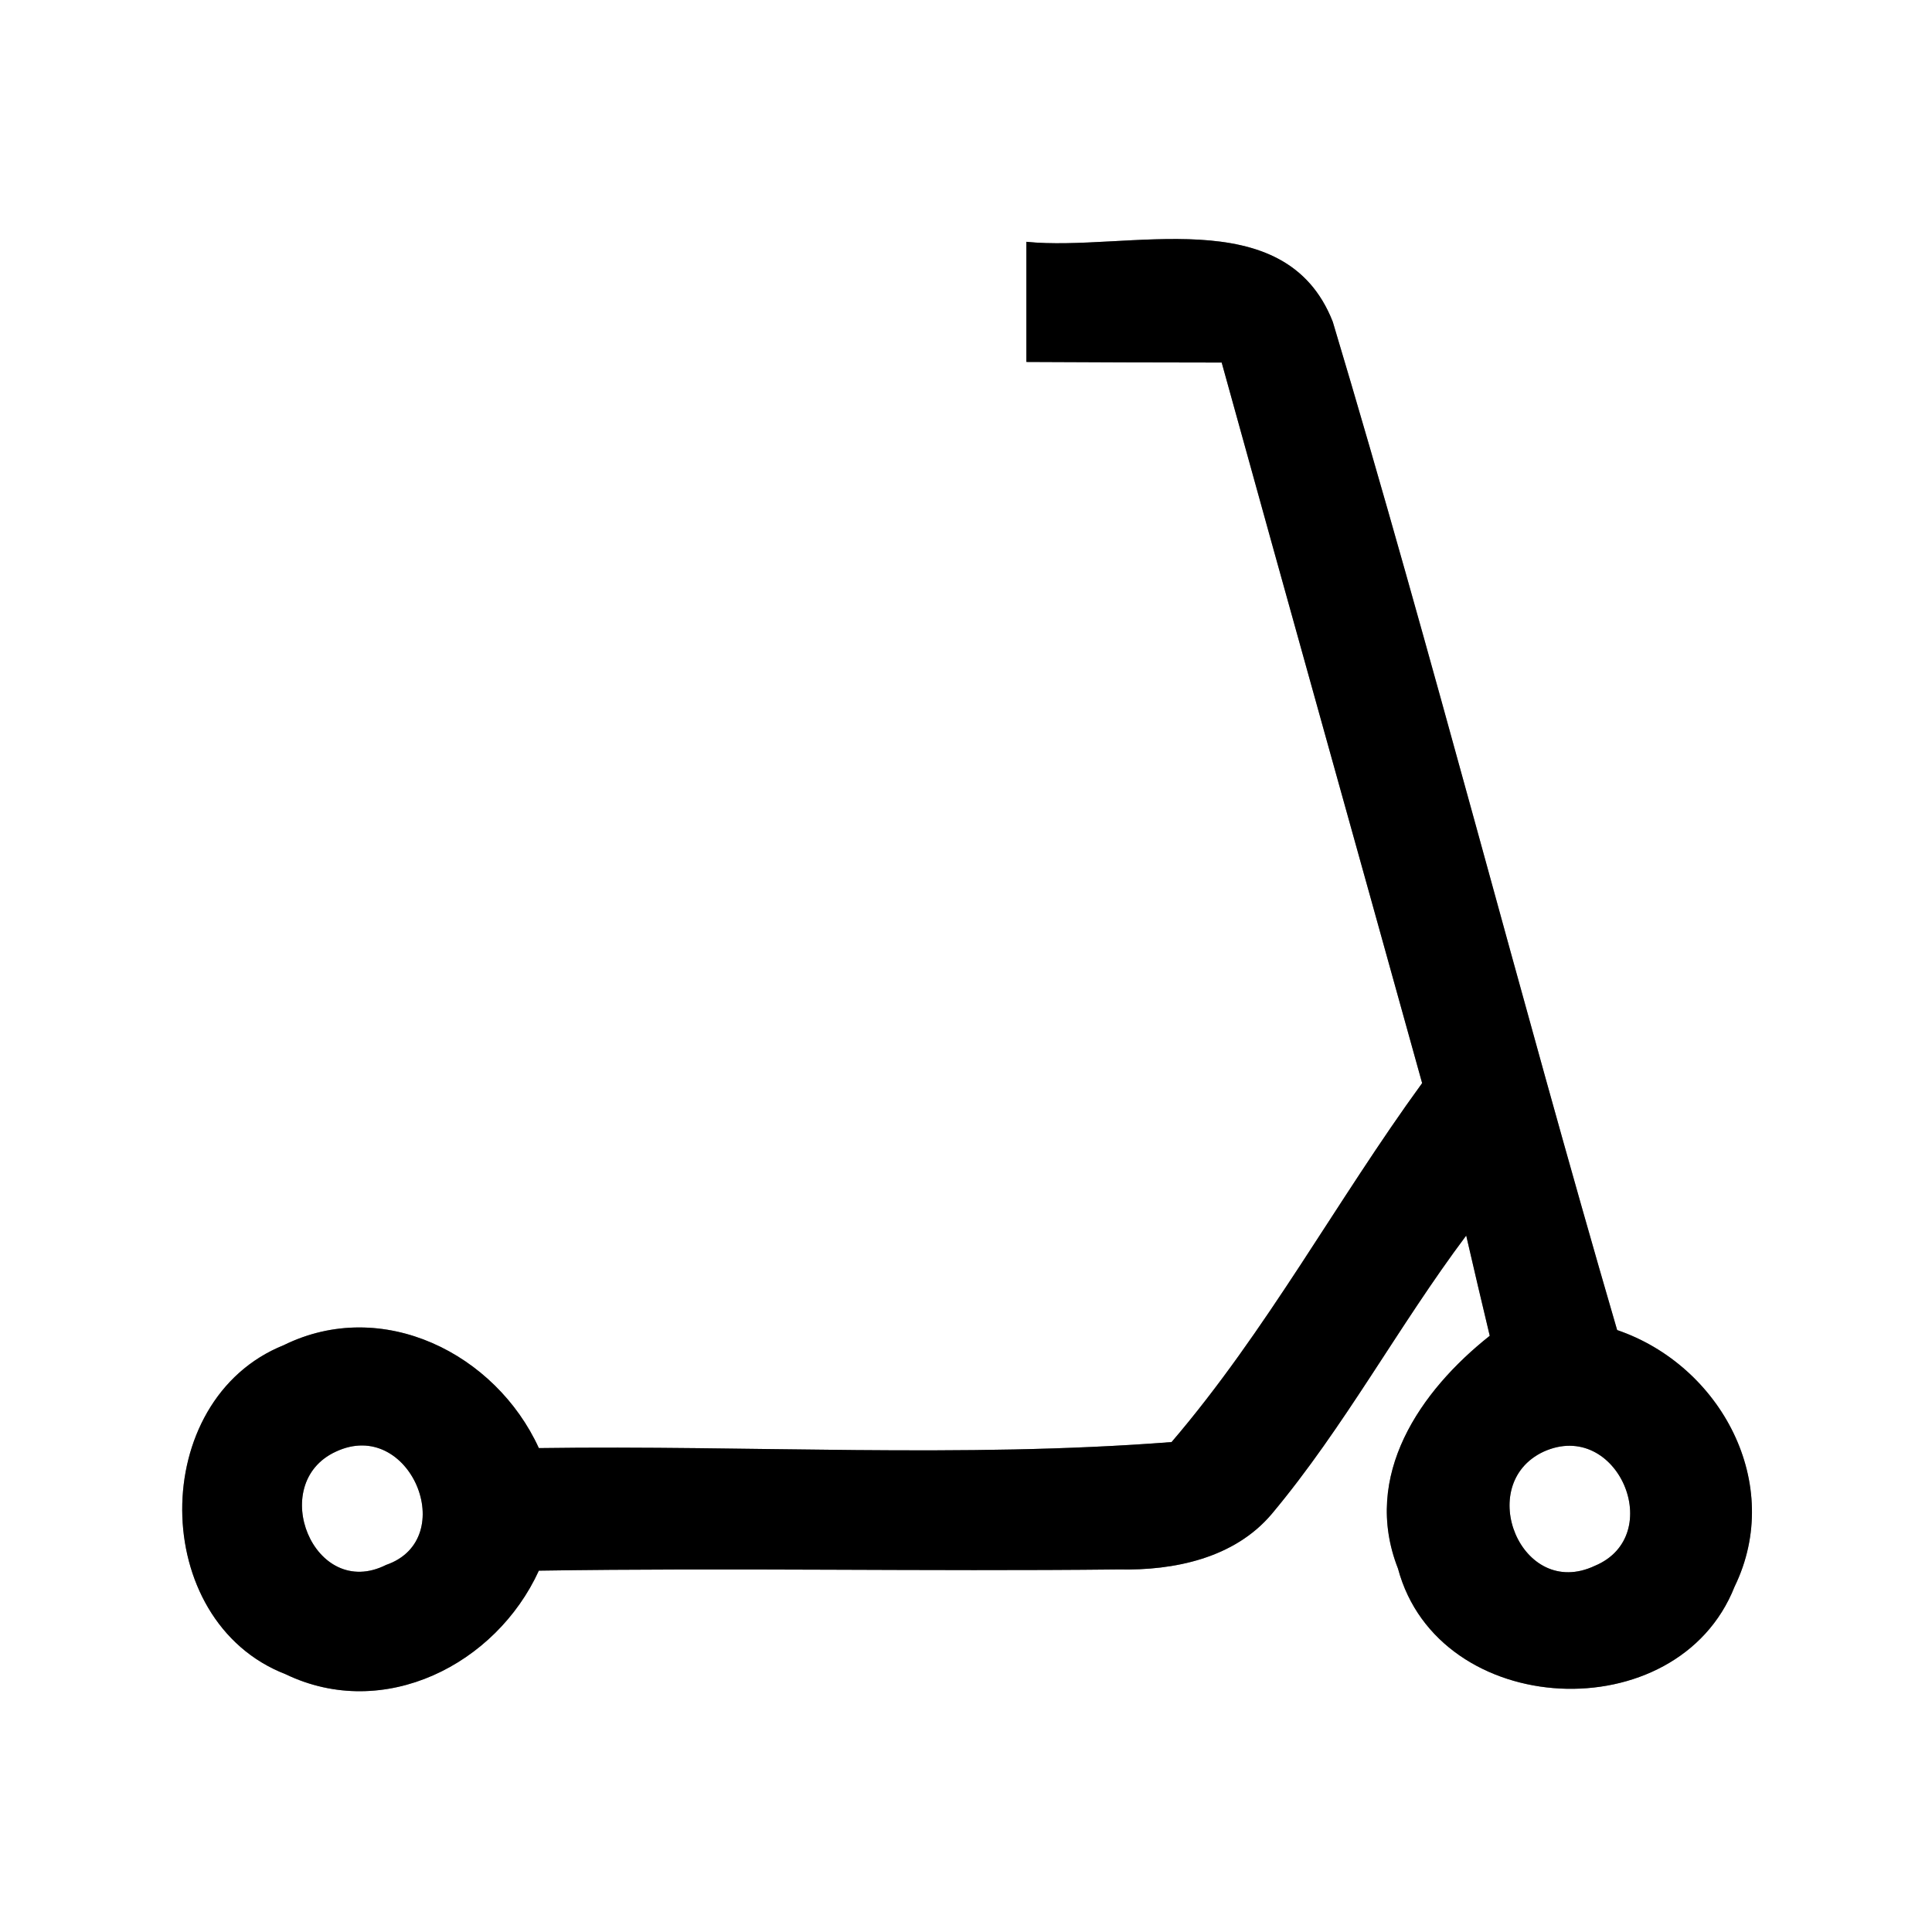 <?xml version="1.0" encoding="UTF-8" ?>
<!DOCTYPE svg PUBLIC "-//W3C//DTD SVG 1.1//EN" "http://www.w3.org/Graphics/SVG/1.1/DTD/svg11.dtd">
<svg width="64pt" height="64pt" viewBox="0 0 64 64" version="1.1" xmlns="http://www.w3.org/2000/svg">
<rect x="0" y="0" width="64" height="64" fill="#808080" stroke="none"/>
<g id="#ffffffff">
<path fill="#ffffff" opacity="1.00" d=" M 0.00 0.00 L 64.00 0.00 L 64.00 64.00 L 0.00 64.00 L 0.00 0.00 M 34.00 8.01 C 34.00 9.34 34.00 10.67 34.00 11.99 C 36.16 12.00 38.31 12.01 40.47 12.01 C 42.67 19.97 44.90 27.92 47.11 35.88 C 44.27 39.78 41.96 44.09 38.81 47.77 C 31.86 48.31 24.84 47.87 17.85 47.97 C 16.42 44.84 12.67 42.95 9.40 44.56 C 4.89 46.37 4.92 53.70 9.46 55.46 C 12.72 57.03 16.43 55.14 17.85 52.03 C 24.25 51.93 30.66 52.06 37.06 51.99 C 38.89 52.03 40.89 51.62 42.13 50.15 C 44.54 47.27 46.32 43.93 48.57 40.93 C 48.76 41.76 49.15 43.42 49.35 44.25 C 47.05 46.07 45.10 48.88 46.31 51.96 C 47.65 56.97 55.57 57.35 57.46 52.56 C 59.12 49.15 57.00 45.23 53.57 44.06 C 50.33 32.96 47.47 21.73 44.15 10.66 C 42.56 6.60 37.33 8.35 34.00 8.01 Z" />
<path fill="#ffffff" opacity="1.00" d=" M 11.12 48.09 C 13.58 46.93 15.26 50.99 12.79 51.84 C 10.40 53.04 8.83 49.15 11.12 48.09 Z" />
<path fill="#ffffff" opacity="1.00" d=" M 51.13 48.09 C 53.58 46.98 55.23 50.87 52.83 51.87 C 50.39 53.02 48.83 49.17 51.13 48.09 Z" />
</g>
<g id="#000000ff">
<path fill="#000000" opacity="1.00" d=" M 34.00 8.01 C 37.33 8.35 42.56 6.60 44.15 10.66 C 47.47 21.73 50.33 32.96 53.57 44.06 C 57.00 45.23 59.12 49.15 57.46 52.56 C 55.57 57.35 47.65 56.97 46.31 51.96 C 45.10 48.88 47.05 46.07 49.35 44.25 C 49.15 43.42 48.76 41.76 48.57 40.93 C 46.32 43.93 44.54 47.27 42.13 50.15 C 40.89 51.62 38.89 52.03 37.06 51.99 C 30.66 52.06 24.25 51.93 17.85 52.03 C 16.43 55.14 12.72 57.03 9.46 55.46 C 4.92 53.70 4.89 46.37 9.40 44.56 C 12.67 42.95 16.42 44.84 17.85 47.97 C 24.84 47.87 31.86 48.31 38.81 47.77 C 41.96 44.09 44.27 39.78 47.11 35.88 C 44.90 27.92 42.67 19.97 40.47 12.01 C 38.31 12.01 36.16 12.00 34.00 11.99 C 34.00 10.67 34.00 9.34 34.00 8.01 M 11.12 48.09 C 8.83 49.15 10.40 53.04 12.79 51.84 C 15.26 50.99 13.58 46.93 11.12 48.09 M 51.13 48.09 C 48.83 49.17 50.39 53.02 52.83 51.87 C 55.23 50.87 53.58 46.98 51.13 48.09 Z" />
</g>
</svg>
